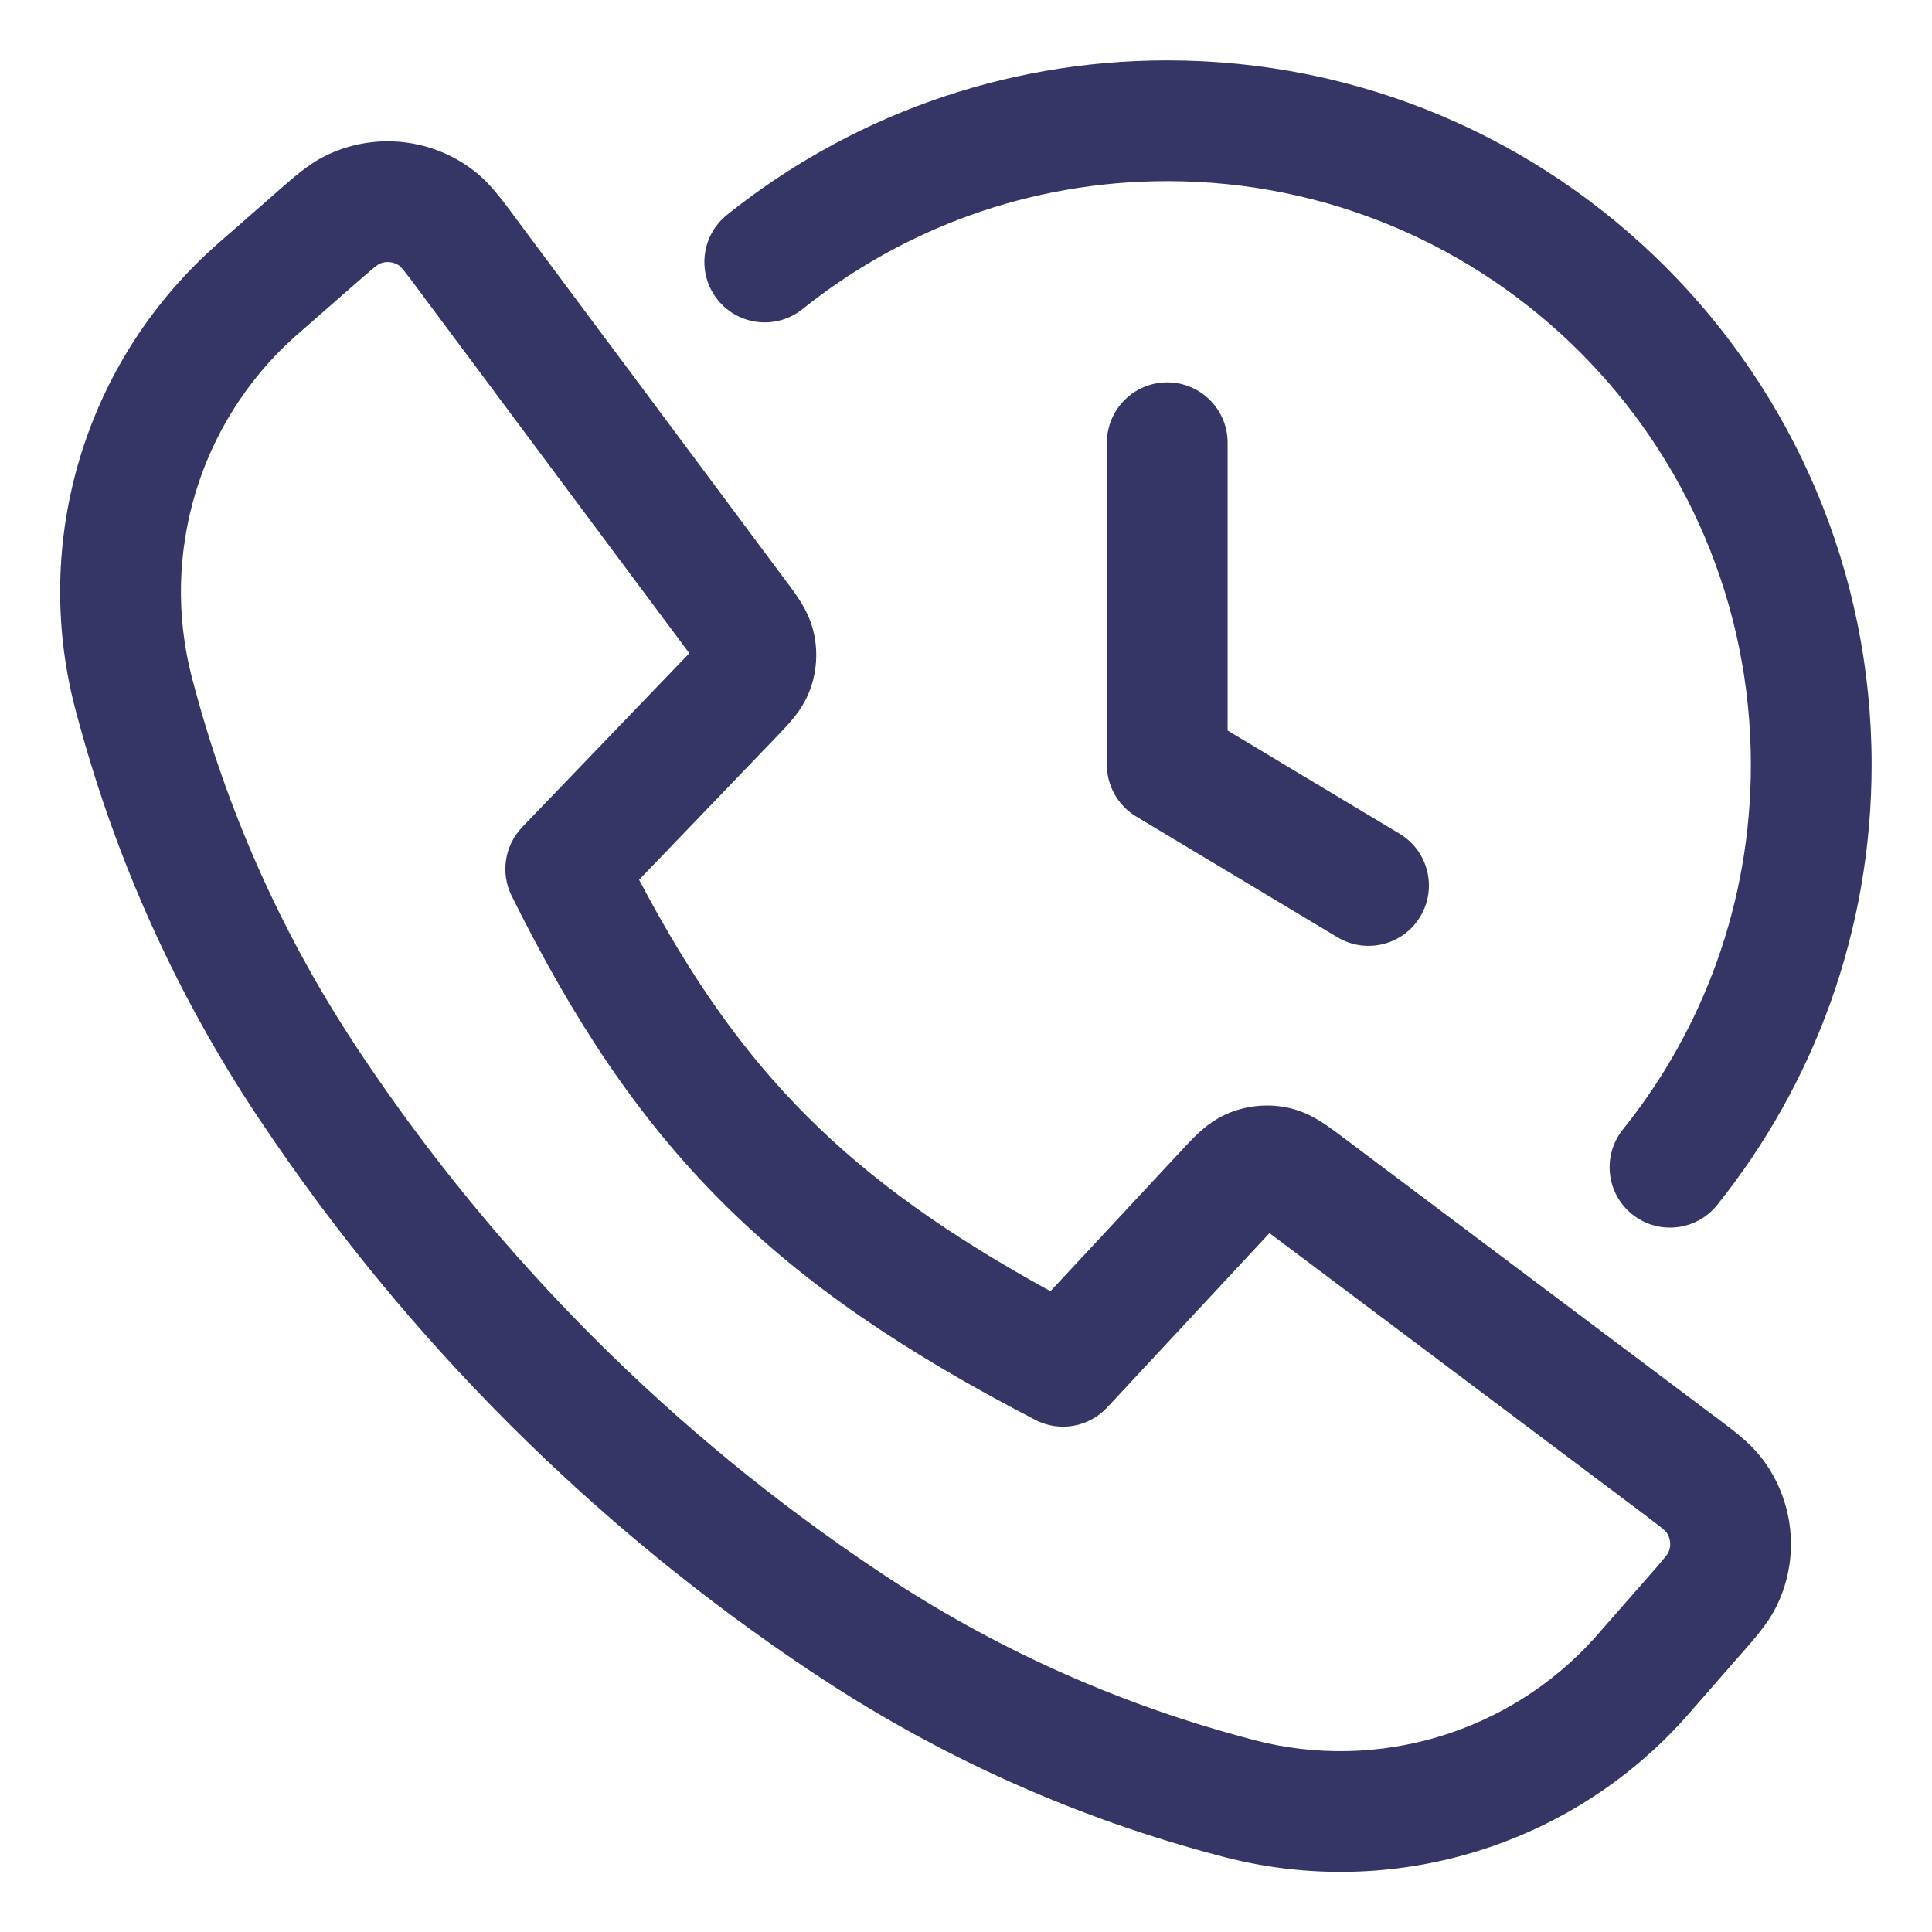 <svg width="24" height="24" viewBox="0 0 24 24" fill="none" xmlns="http://www.w3.org/2000/svg">
<g clip-path="url(#clip0_9001_277675)">
<path d="M14.5 2.25C12.785 2.25 11.211 2.845 9.969 3.84C9.646 4.099 9.174 4.047 8.915 3.724C8.656 3.401 8.708 2.929 9.031 2.669C10.529 1.469 12.432 0.75 14.5 0.75C19.333 0.75 23.25 4.668 23.25 9.5C23.25 11.569 22.532 13.471 21.331 14.969C21.072 15.292 20.6 15.344 20.276 15.085C19.953 14.826 19.901 14.354 20.16 14.031C21.156 12.79 21.75 11.215 21.75 9.5C21.75 5.496 18.504 2.25 14.5 2.25Z" fill="#353566"/>
<path fill-rule="evenodd" clip-rule="evenodd" d="M4.023 1.945C4.639 1.632 5.383 1.711 5.92 2.147C6.093 2.287 6.237 2.482 6.377 2.67L6.414 2.721L9.751 7.2C9.814 7.283 9.883 7.376 9.937 7.462C10 7.561 10.072 7.694 10.11 7.865C10.161 8.095 10.146 8.335 10.067 8.557C10.008 8.721 9.919 8.845 9.845 8.935C9.78 9.013 9.7 9.097 9.627 9.172L7.939 10.929C8.582 12.149 9.234 13.076 10.026 13.867C10.817 14.659 11.772 15.339 13.049 16.04L14.654 14.316C14.729 14.235 14.812 14.146 14.89 14.073C14.98 13.991 15.105 13.891 15.274 13.823C15.503 13.732 15.753 13.709 15.994 13.759C16.173 13.796 16.313 13.873 16.416 13.938C16.506 13.995 16.603 14.068 16.691 14.134L21.288 17.586L21.338 17.623C21.526 17.764 21.721 17.91 21.861 18.083C22.293 18.62 22.37 19.36 22.058 19.974C21.957 20.172 21.797 20.355 21.642 20.531L21.6 20.578L21.025 21.236C20.979 21.288 20.951 21.32 20.924 21.351C19.491 22.943 17.291 23.606 15.216 23.071C15.177 23.061 15.126 23.047 15.04 23.024L14.988 23.01C13.258 22.537 11.616 21.789 10.123 20.795L10.075 20.764C7.368 18.956 5.044 16.632 3.237 13.925L3.205 13.878C2.211 12.385 1.464 10.742 0.991 9.012L0.976 8.96C0.953 8.875 0.939 8.823 0.929 8.784C0.395 6.71 1.058 4.51 2.65 3.077C2.68 3.049 2.712 3.021 2.765 2.975L3.419 2.403L3.466 2.361C3.642 2.207 3.825 2.046 4.023 1.945ZM4.706 3.281C4.702 3.284 4.685 3.294 4.65 3.322C4.595 3.367 4.525 3.428 4.407 3.531L3.758 4.099C3.699 4.151 3.675 4.172 3.653 4.191C2.477 5.251 1.987 6.876 2.382 8.41C2.389 8.438 2.4 8.478 2.426 8.574L2.438 8.617C2.868 10.192 3.549 11.687 4.454 13.046L4.484 13.092C6.182 15.635 8.365 17.818 10.908 19.516L10.954 19.547C12.313 20.452 13.809 21.132 15.384 21.563L15.427 21.575C15.523 21.601 15.563 21.612 15.591 21.619C17.124 22.014 18.75 21.524 19.809 20.347C19.828 20.326 19.849 20.302 19.901 20.242L20.472 19.591C20.575 19.473 20.637 19.402 20.681 19.347C20.709 19.312 20.72 19.296 20.722 19.292C20.765 19.205 20.754 19.102 20.694 19.026C20.691 19.023 20.677 19.009 20.643 18.981C20.588 18.936 20.513 18.88 20.388 18.785L15.77 15.318L13.754 17.484C13.525 17.73 13.159 17.794 12.86 17.638C11.244 16.799 10.002 15.965 8.965 14.928C7.927 13.89 7.126 12.68 6.356 11.129C6.215 10.845 6.268 10.504 6.487 10.275L8.563 8.115L5.211 3.617C5.118 3.491 5.062 3.416 5.017 3.361C4.989 3.327 4.975 3.313 4.972 3.309C4.896 3.249 4.792 3.238 4.706 3.281Z" fill="#353566"/>
<path d="M15.25 5.5C15.25 5.086 14.915 4.75 14.5 4.75C14.086 4.75 13.75 5.086 13.75 5.5V9.5C13.75 9.764 13.889 10.008 14.114 10.143L16.614 11.643C16.97 11.856 17.43 11.741 17.643 11.386C17.857 11.031 17.741 10.57 17.386 10.357L15.25 9.075V5.5Z" fill="#353566"/>
</g>
<defs>
<clipPath id="clip0_9001_277675">
<rect width="24" height="24" fill="white"/>
</clipPath>
</defs>
</svg>
